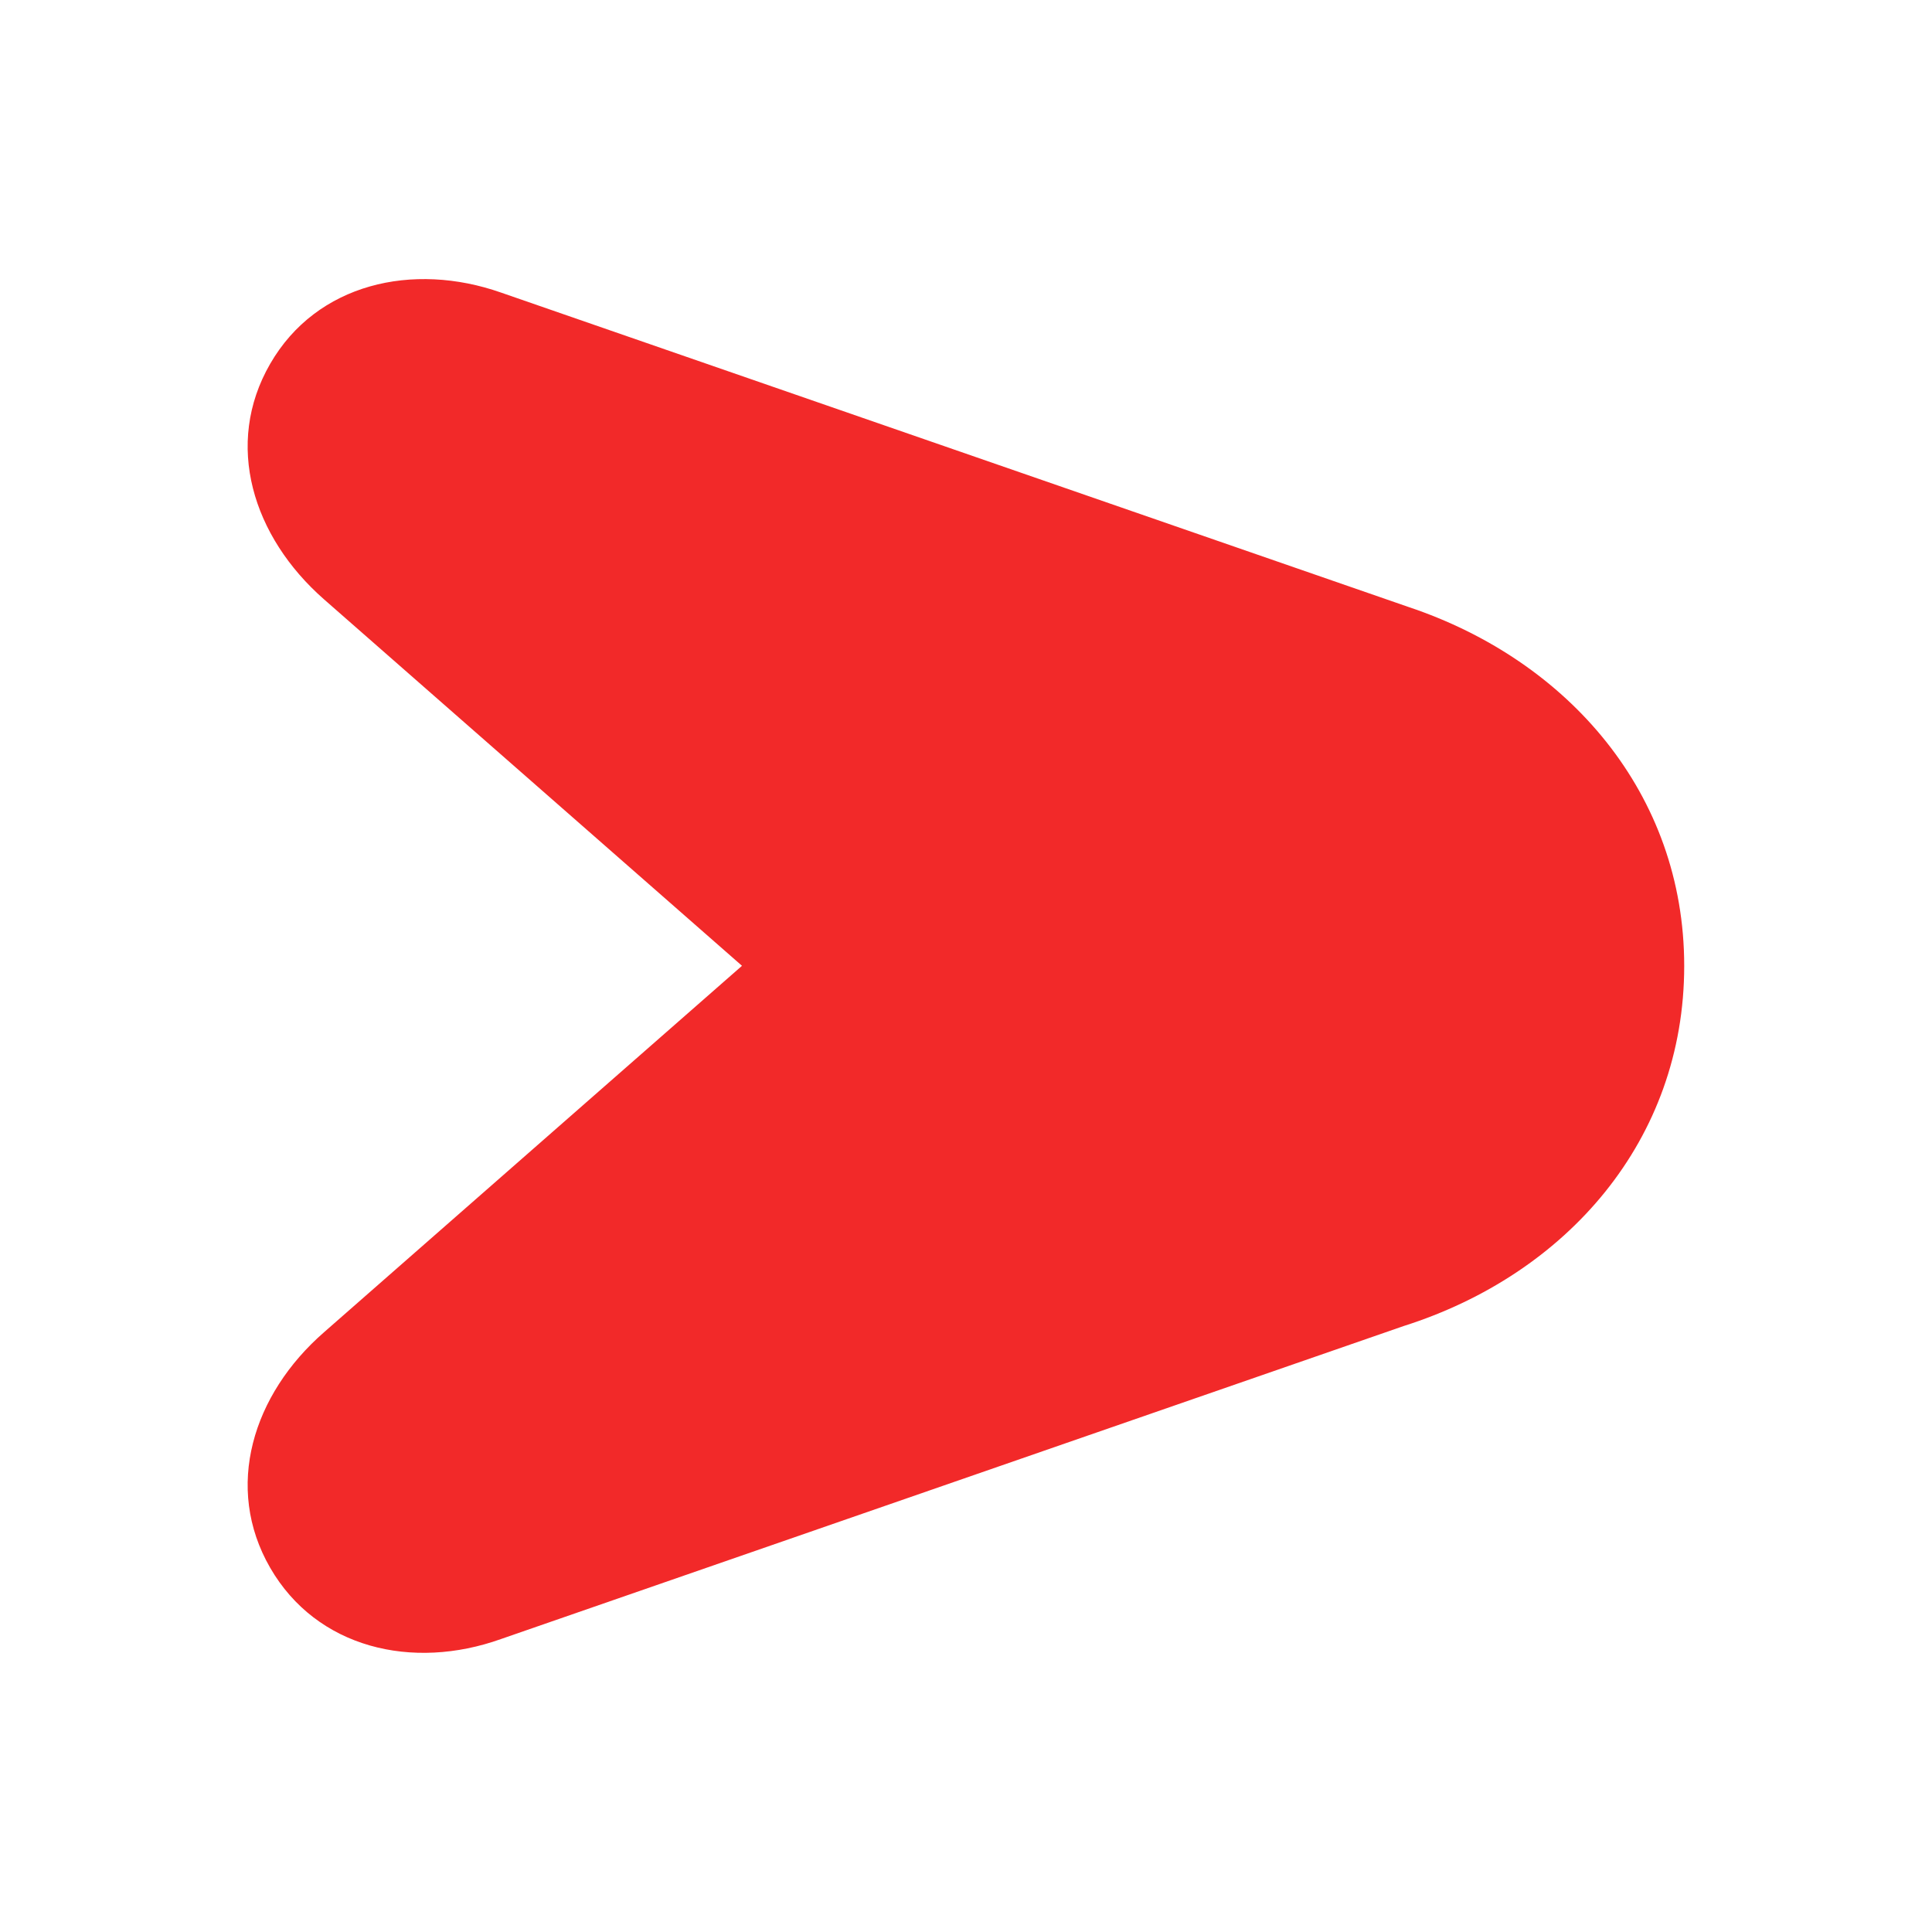 <?xml version="1.0" encoding="UTF-8"?><svg id="a" xmlns="http://www.w3.org/2000/svg" viewBox="0 0 195 195"><defs><style>.d{fill:#f22929;}</style></defs><g id="b"><g id="c"><path class="d" d="M50.57,165.43l91.1-31.59c16.52-5.24,28.32-18.81,28.32-36.35,0-17.36-11.67-30.82-27.81-36.22L50.57,29.53c-8.88-3.12-18.61-.94-23.3,7.19h0c-4.69,8.12-1.76,17.46,5.43,23.77l42.19,36.99-42.19,36.99c-7.19,6.27-10.12,15.65-5.43,23.77h0c4.69,8.12,14.36,10.39,23.3,7.19Z"/></g></g></svg>